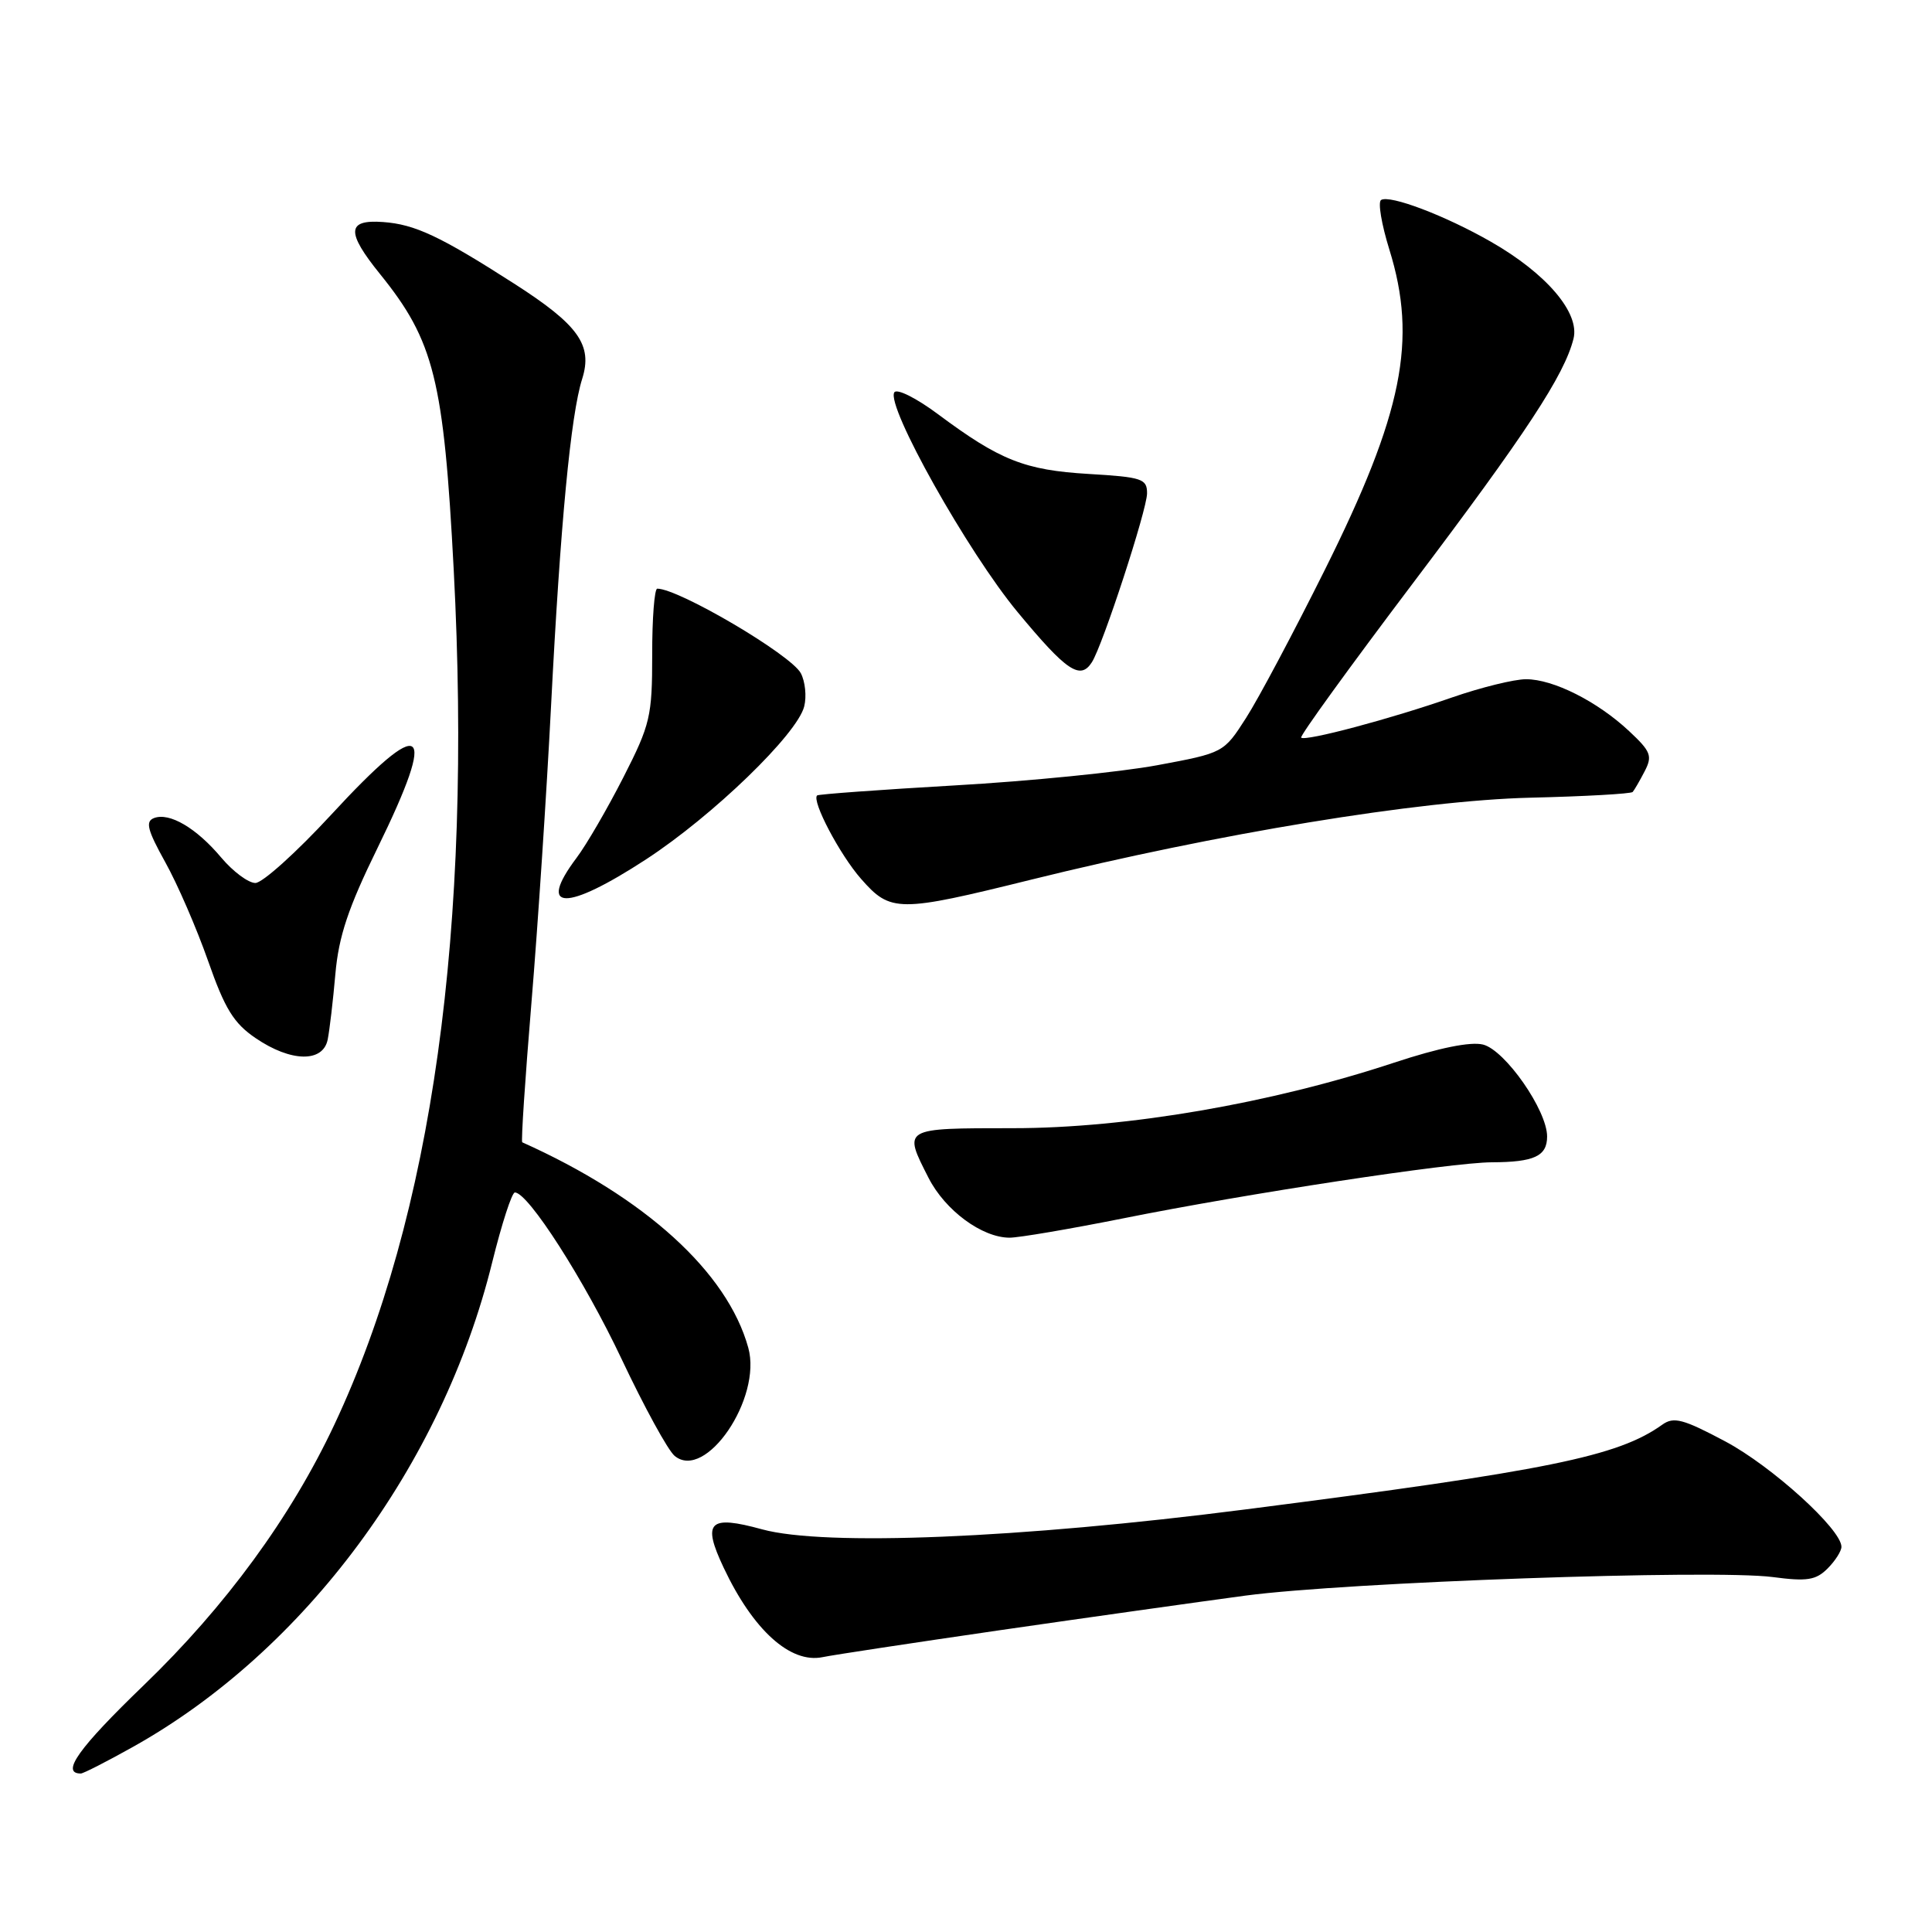 <?xml version="1.0" encoding="UTF-8" standalone="no"?>
<!DOCTYPE svg PUBLIC "-//W3C//DTD SVG 1.1//EN" "http://www.w3.org/Graphics/SVG/1.1/DTD/svg11.dtd" >
<svg xmlns="http://www.w3.org/2000/svg" xmlns:xlink="http://www.w3.org/1999/xlink" version="1.1" viewBox="0 0 256 256">
 <g >
 <path fill="currentColor"
d=" M 17.64 231.46 C 40.37 218.75 58.59 194.16 65.22 167.26 C 66.48 162.18 67.82 158.02 68.22 158.01 C 69.97 157.98 77.43 169.62 82.38 180.11 C 85.36 186.42 88.51 192.18 89.39 192.91 C 93.48 196.31 101.00 185.27 99.15 178.58 C 96.38 168.56 85.48 158.66 69.20 151.36 C 69.03 151.29 69.58 142.97 70.42 132.86 C 71.26 122.76 72.43 105.05 73.02 93.50 C 74.25 69.45 75.63 54.95 77.14 50.21 C 78.56 45.71 76.66 43.05 68.11 37.57 C 58.30 31.28 54.97 29.72 50.75 29.42 C 45.94 29.07 45.85 30.74 50.37 36.33 C 57.52 45.18 58.80 50.31 60.12 75.50 C 62.61 123.02 57.29 161.16 44.31 188.76 C 38.55 201.02 29.91 212.83 19.05 223.30 C 10.39 231.65 8.01 235.00 10.71 235.00 C 11.04 235.00 14.16 233.41 17.64 231.46 Z  M 132.50 216.01 C 144.05 214.34 158.68 212.28 165.00 211.43 C 178.44 209.64 227.04 207.93 234.91 208.97 C 239.44 209.57 240.62 209.38 242.16 207.84 C 243.17 206.83 244.00 205.53 244.00 204.96 C 244.00 202.64 234.79 194.29 228.62 191.00 C 223.04 188.03 221.78 187.69 220.27 188.77 C 214.37 192.99 205.19 194.86 165.00 200.01 C 135.07 203.85 109.29 204.91 101.00 202.65 C 93.93 200.71 93.01 201.63 95.89 207.73 C 99.79 216.00 104.73 220.46 109.00 219.58 C 110.38 219.29 120.95 217.69 132.50 216.01 Z  M 148.77 161.45 C 165.14 158.16 192.30 154.03 197.67 154.01 C 203.29 153.99 205.00 153.20 205.00 150.59 C 205.00 147.12 199.44 139.15 196.51 138.41 C 194.85 138.00 190.68 138.84 184.72 140.81 C 168.43 146.20 149.31 149.49 134.25 149.49 C 119.52 149.50 119.65 149.42 123.04 156.08 C 125.24 160.39 130.12 163.99 133.77 164.00 C 135.01 164.00 141.76 162.85 148.77 161.45 Z  M 43.42 137.75 C 43.67 136.51 44.13 132.60 44.44 129.05 C 44.88 124.06 46.15 120.27 50.01 112.39 C 58.11 95.84 56.26 94.53 43.84 108.00 C 39.27 112.95 34.77 117.00 33.84 117.00 C 32.91 117.00 30.88 115.49 29.32 113.64 C 26.03 109.72 22.45 107.61 20.40 108.40 C 19.24 108.85 19.53 109.98 21.89 114.23 C 23.51 117.13 26.06 123.02 27.57 127.32 C 29.80 133.69 30.97 135.59 33.89 137.57 C 38.55 140.74 42.80 140.82 43.42 137.75 Z  M 136.63 116.56 C 161.27 110.46 188.03 106.06 202.73 105.70 C 210.00 105.53 216.13 105.18 216.34 104.94 C 216.55 104.70 217.27 103.47 217.92 102.21 C 218.98 100.17 218.76 99.58 215.87 96.88 C 211.66 92.94 205.82 90.00 202.21 90.00 C 200.64 90.00 196.23 91.09 192.42 92.41 C 184.29 95.25 172.94 98.27 172.41 97.74 C 172.20 97.54 178.80 88.43 187.06 77.49 C 202.21 57.44 207.30 49.69 208.50 44.87 C 209.35 41.45 204.91 36.24 197.55 32.03 C 191.51 28.57 184.16 25.78 183.00 26.50 C 182.56 26.77 183.06 29.73 184.10 33.08 C 187.83 45.07 185.88 54.77 175.55 75.50 C 171.44 83.75 166.75 92.58 165.11 95.13 C 162.15 99.75 162.14 99.76 153.32 101.40 C 148.47 102.30 136.41 103.51 126.53 104.07 C 116.65 104.64 108.43 105.24 108.27 105.40 C 107.53 106.13 111.29 113.27 114.10 116.46 C 118.01 120.91 119.02 120.92 136.63 116.56 Z  M 85.62 113.86 C 94.46 108.09 105.64 97.28 106.56 93.61 C 106.90 92.28 106.69 90.29 106.11 89.20 C 104.80 86.75 89.94 78.00 87.09 78.00 C 86.72 78.00 86.41 81.94 86.42 86.75 C 86.42 94.92 86.17 96.00 82.60 103.00 C 80.50 107.12 77.71 111.93 76.39 113.68 C 71.10 120.73 74.97 120.81 85.62 113.86 Z  M 144.68 87.75 C 146.12 85.50 151.98 67.55 151.99 65.38 C 152.00 63.44 151.34 63.22 144.25 62.80 C 135.78 62.30 132.47 60.98 124.30 54.89 C 121.43 52.75 118.84 51.45 118.50 51.99 C 117.38 53.80 128.25 73.17 134.85 81.12 C 141.33 88.94 143.14 90.16 144.68 87.75 Z "/>
</g>
</svg>
